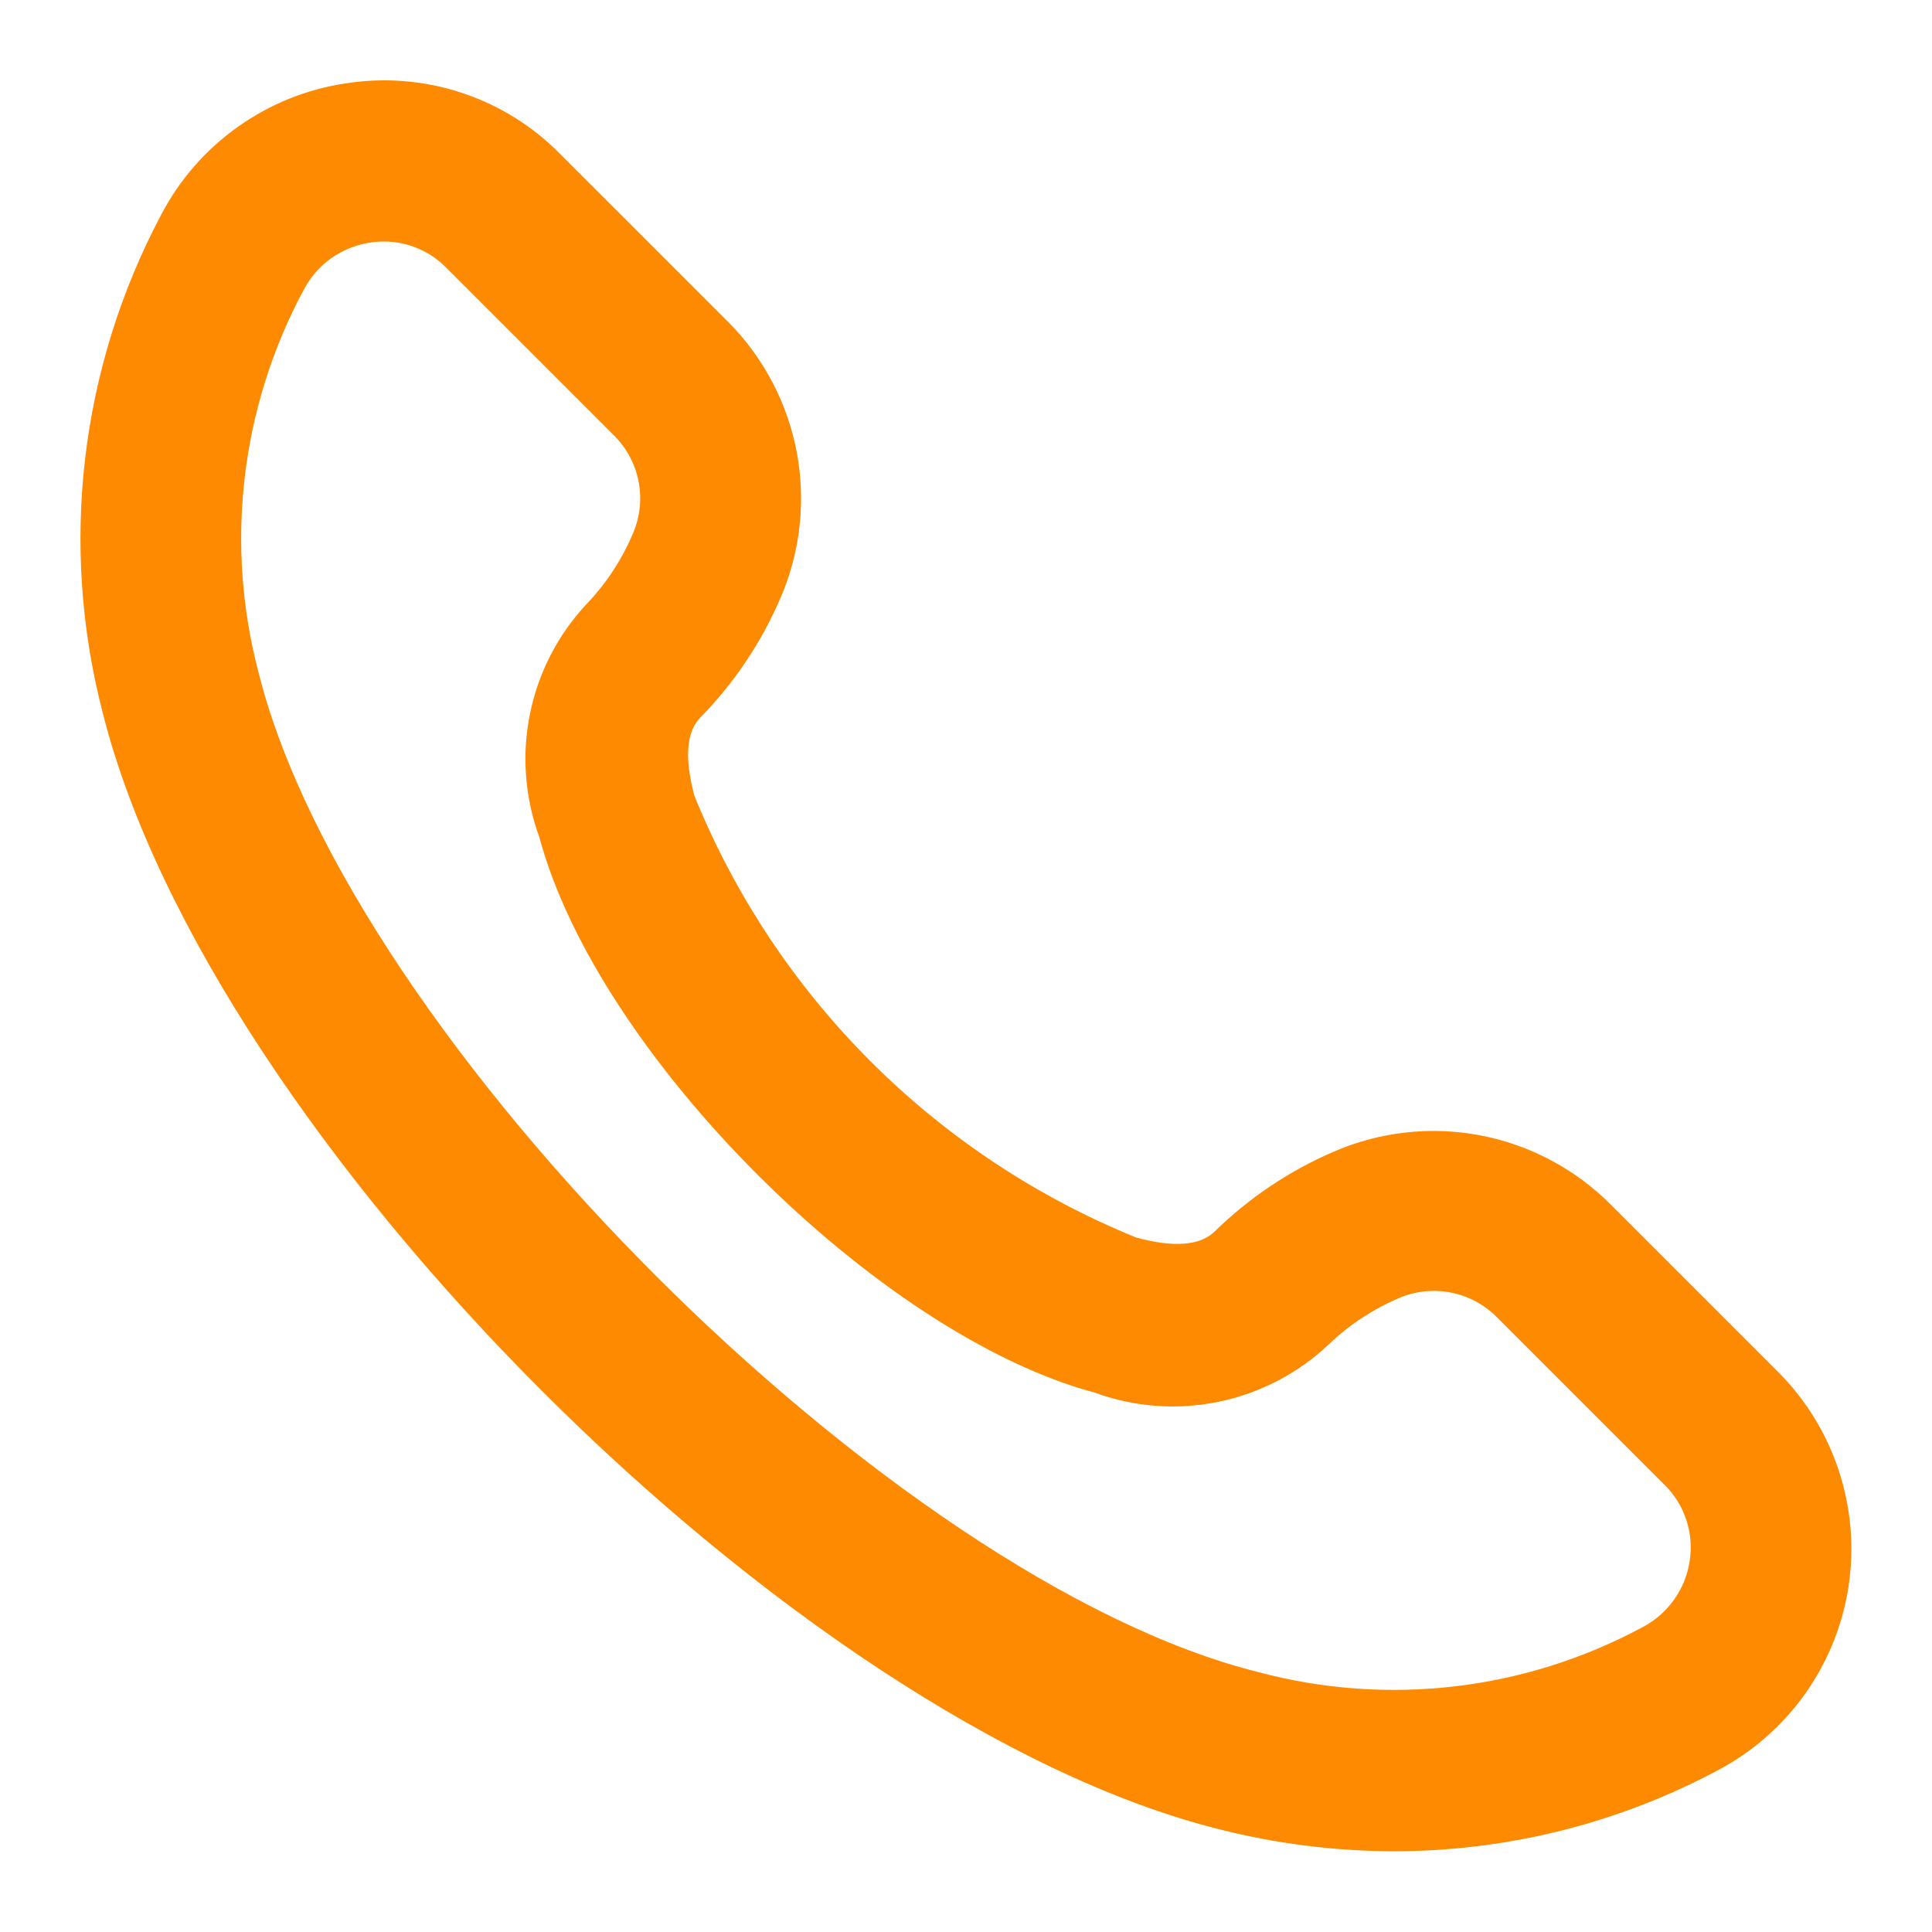 <svg width="24" height="24" viewBox="0 0 24 24"  xmlns="http://www.w3.org/2000/svg" fill="#FE8A02">
<path d="M1.277 8.858C2.606 14.138 9.863 21.4 15.142 22.723C15.855 22.904 16.587 22.996 17.322 22.997C18.719 22.996 20.095 22.653 21.328 21.997C21.76 21.771 22.133 21.447 22.417 21.051C22.701 20.654 22.887 20.197 22.962 19.715C23.036 19.233 22.996 18.74 22.845 18.277C22.694 17.813 22.436 17.392 22.092 17.046V17.046L20.006 14.96C19.564 14.518 18.999 14.22 18.384 14.103C17.77 13.987 17.135 14.059 16.562 14.309C16.015 14.545 15.517 14.88 15.091 15.296C14.913 15.473 14.585 15.501 14.114 15.373C12.879 14.871 11.758 14.127 10.815 13.185C9.872 12.242 9.128 11.121 8.626 9.886C8.5 9.415 8.526 9.086 8.704 8.909C9.121 8.483 9.456 7.983 9.692 7.436C9.942 6.863 10.013 6.229 9.897 5.615C9.781 5.001 9.482 4.436 9.041 3.994L6.955 1.909C6.613 1.563 6.195 1.304 5.733 1.152C5.271 1 4.78 0.96 4.3 1.035C3.814 1.106 3.353 1.292 2.953 1.577C2.553 1.861 2.226 2.237 2 2.672C0.993 4.571 0.735 6.778 1.277 8.858V8.858ZM3.773 3.6C3.855 3.444 3.972 3.309 4.116 3.207C4.26 3.105 4.426 3.039 4.6 3.013C4.655 3.004 4.711 3 4.767 3C4.911 3 5.054 3.028 5.186 3.084C5.319 3.139 5.44 3.221 5.541 3.323L7.626 5.408C7.783 5.563 7.889 5.761 7.932 5.978C7.975 6.194 7.951 6.418 7.865 6.621C7.728 6.947 7.534 7.244 7.29 7.5C6.932 7.881 6.688 8.354 6.584 8.866C6.479 9.378 6.52 9.909 6.7 10.4C7.422 13.1 10.905 16.579 13.6 17.3C14.092 17.48 14.625 17.519 15.139 17.413C15.652 17.307 16.126 17.06 16.507 16.7C16.761 16.457 17.057 16.262 17.381 16.124C17.584 16.038 17.808 16.014 18.025 16.057C18.241 16.099 18.44 16.206 18.595 16.363L20.68 18.448C20.803 18.569 20.895 18.718 20.948 18.882C21.002 19.045 21.017 19.22 20.99 19.39C20.964 19.565 20.897 19.731 20.794 19.874C20.691 20.018 20.556 20.135 20.399 20.216C18.939 21.001 17.235 21.2 15.633 20.772C11.089 19.641 4.36 12.912 3.216 8.37C2.789 6.767 2.988 5.062 3.773 3.6V3.6Z" />
</svg>
